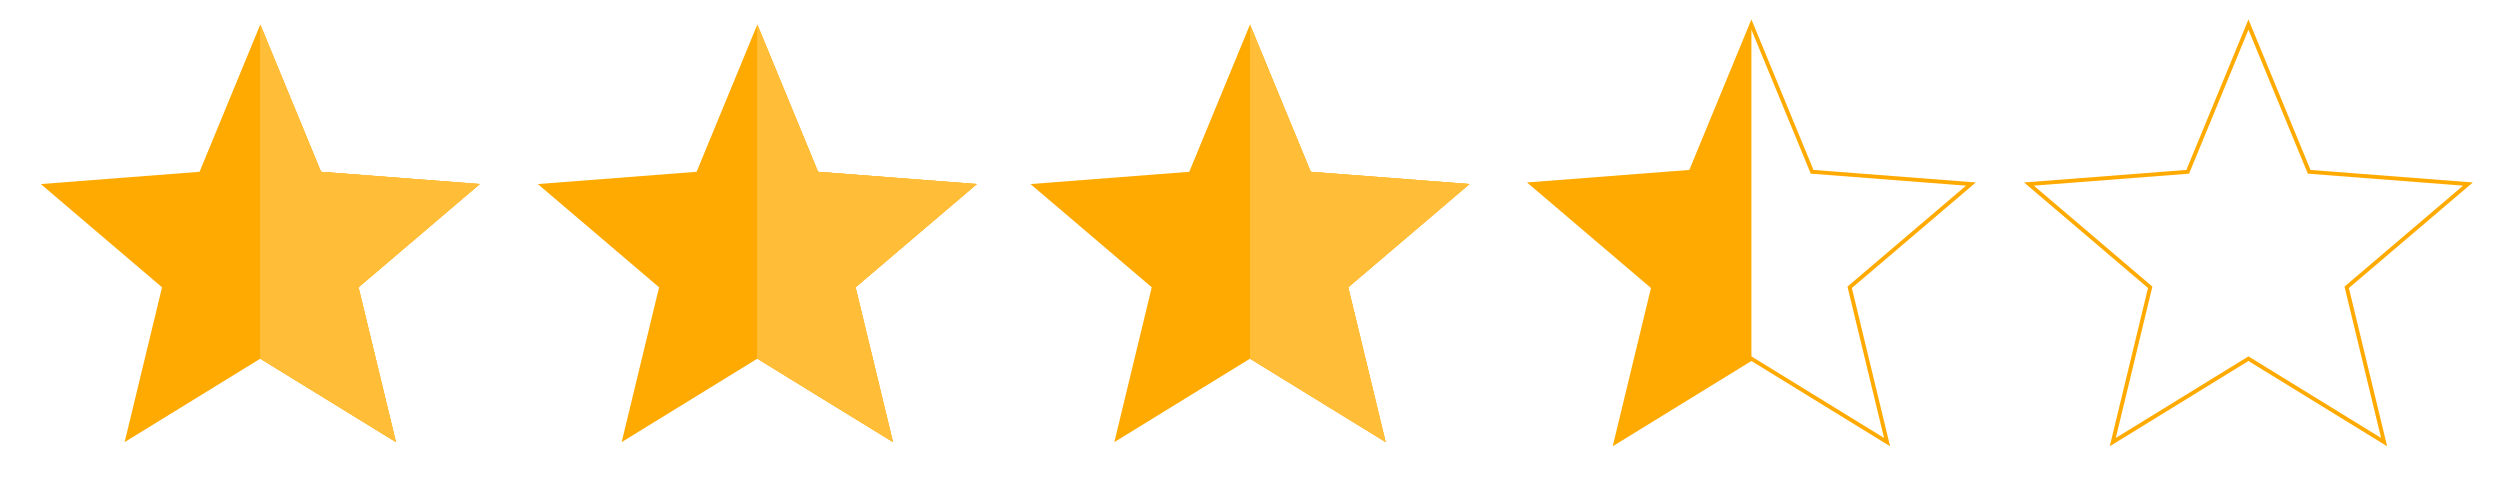 <svg id="Layer_1" data-name="Layer 1" xmlns="http://www.w3.org/2000/svg" viewBox="0 0 5733.2 1125.63"><defs><style>.cls-1{fill:#fa0;}.cls-1,.cls-2,.cls-3{fill-rule:evenodd;}.cls-2{fill:#ffbd38;}.cls-3{fill:none;stroke:#fa0;stroke-miterlimit:10;stroke-width:9px;}</style></defs><title>stars</title><polygon class="cls-1" points="596.92 56.34 736.17 393.98 1100.31 422.08 822.23 658.85 908.03 1013.86 596.92 822.55 285.8 1013.86 371.6 658.85 93.52 422.08 457.67 393.98 596.92 56.34 596.92 56.34"/><polygon class="cls-2" points="596.92 56.34 736.17 393.98 1100.31 422.08 822.23 658.85 908.03 1013.86 596.92 822.55 596.92 56.34 596.92 56.34"/><polygon class="cls-3" points="5381.63 658.85 5467.43 1013.86 5156.31 822.55 4845.2 1013.86 4931 658.85 4652.92 422.08 5017.06 393.98 5156.31 56.34 5295.57 393.98 5659.71 422.08 5381.63 658.85"/><polygon class="cls-2" points="596.92 56.34 736.17 393.98 1100.31 422.08 822.23 658.85 908.03 1013.86 596.92 822.55 596.92 56.34 596.92 56.34"/><polygon class="cls-3" points="4241.78 658.85 4327.59 1013.86 4016.47 822.55 3705.34 1013.86 3791.16 658.85 3513.07 422.08 3877.22 393.98 4016.47 56.34 4155.72 393.98 4519.86 422.08 4241.78 658.85"/><polygon class="cls-1" points="4016.47 56.34 3877.22 393.98 3513.07 422.08 3791.16 658.85 3705.35 1013.86 4016.47 822.55 4016.47 56.34 4016.47 56.34"/><polygon class="cls-1" points="1736.77 56.34 1876.02 393.98 2240.17 422.08 1962.09 658.85 2047.89 1013.86 1736.77 822.55 1425.65 1013.86 1511.45 658.85 1233.38 422.08 1597.52 393.98 1736.77 56.34 1736.77 56.34"/><polygon class="cls-2" points="1736.77 56.34 1876.02 393.98 2240.17 422.08 1962.09 658.85 2047.89 1013.86 1736.77 822.55 1736.77 56.34 1736.77 56.34"/><polygon class="cls-2" points="1736.77 56.34 1876.02 393.98 2240.17 422.08 1962.09 658.85 2047.89 1013.86 1736.77 822.55 1736.77 56.34 1736.77 56.34"/><polygon class="cls-1" points="2866.6 56.34 3005.85 393.98 3369.99 422.08 3091.91 658.85 3177.72 1013.86 2866.6 822.55 2555.48 1013.86 2641.28 658.85 2363.2 422.08 2727.35 393.98 2866.6 56.34 2866.6 56.34"/><polygon class="cls-2" points="2866.6 56.34 3005.85 393.98 3369.99 422.08 3091.91 658.85 3177.72 1013.86 2866.6 822.55 2866.6 56.34 2866.6 56.34"/><polygon class="cls-2" points="2866.6 56.34 3005.85 393.98 3369.99 422.08 3091.91 658.85 3177.72 1013.86 2866.6 822.55 2866.6 56.34 2866.6 56.34"/></svg>